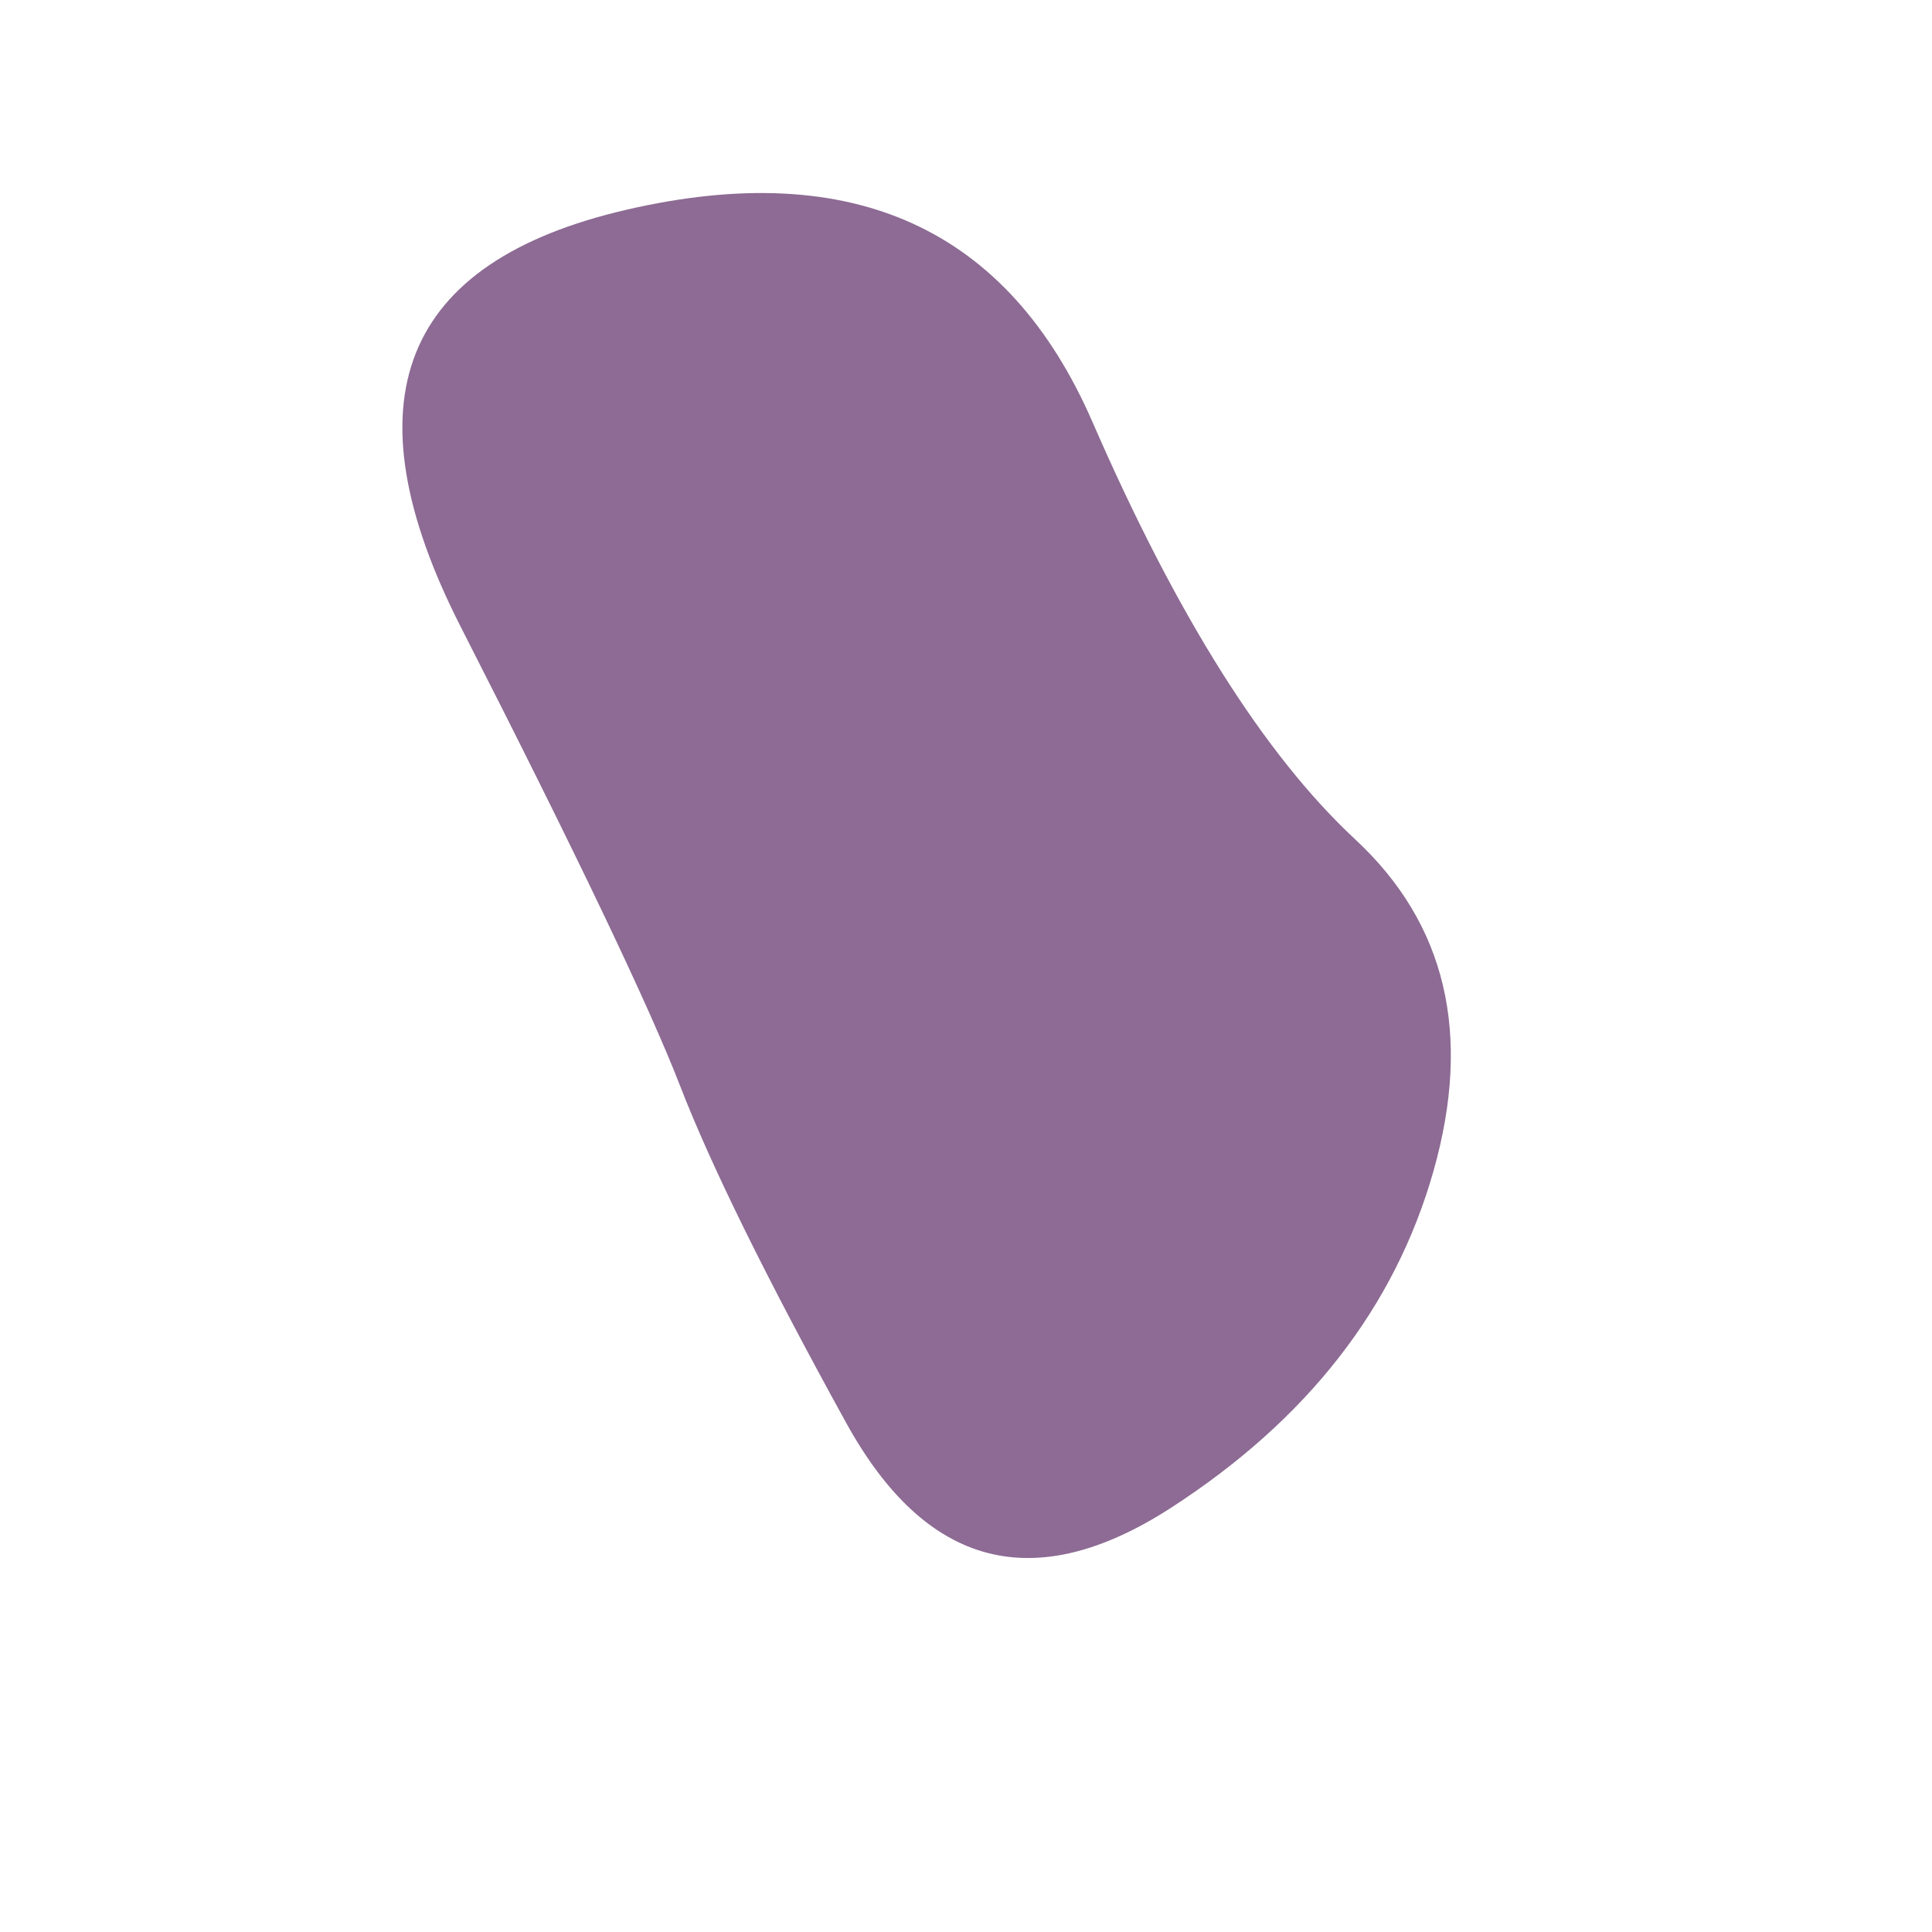 <svg viewBox="0 0 1000 1000" xmlns="http://www.w3.org/2000/svg"><defs><clipPath id="a"><path fill="currentColor" d="M742 606q-30 106-136 174.5t-168-44Q376 624 352 562T238.5 324.5q-89.5-175.5 86-216t241 110q65.5 150.5 136 216T742 606Z"/></clipPath></defs><g clip-path="url(#a)"><path fill="#8d6b94" d="M742 606q-30 106-136 174.5t-168-44Q376 624 352 562T238.5 324.5q-89.5-175.5 86-216t241 110q65.5 150.5 136 216T742 606Z"/></g></svg>